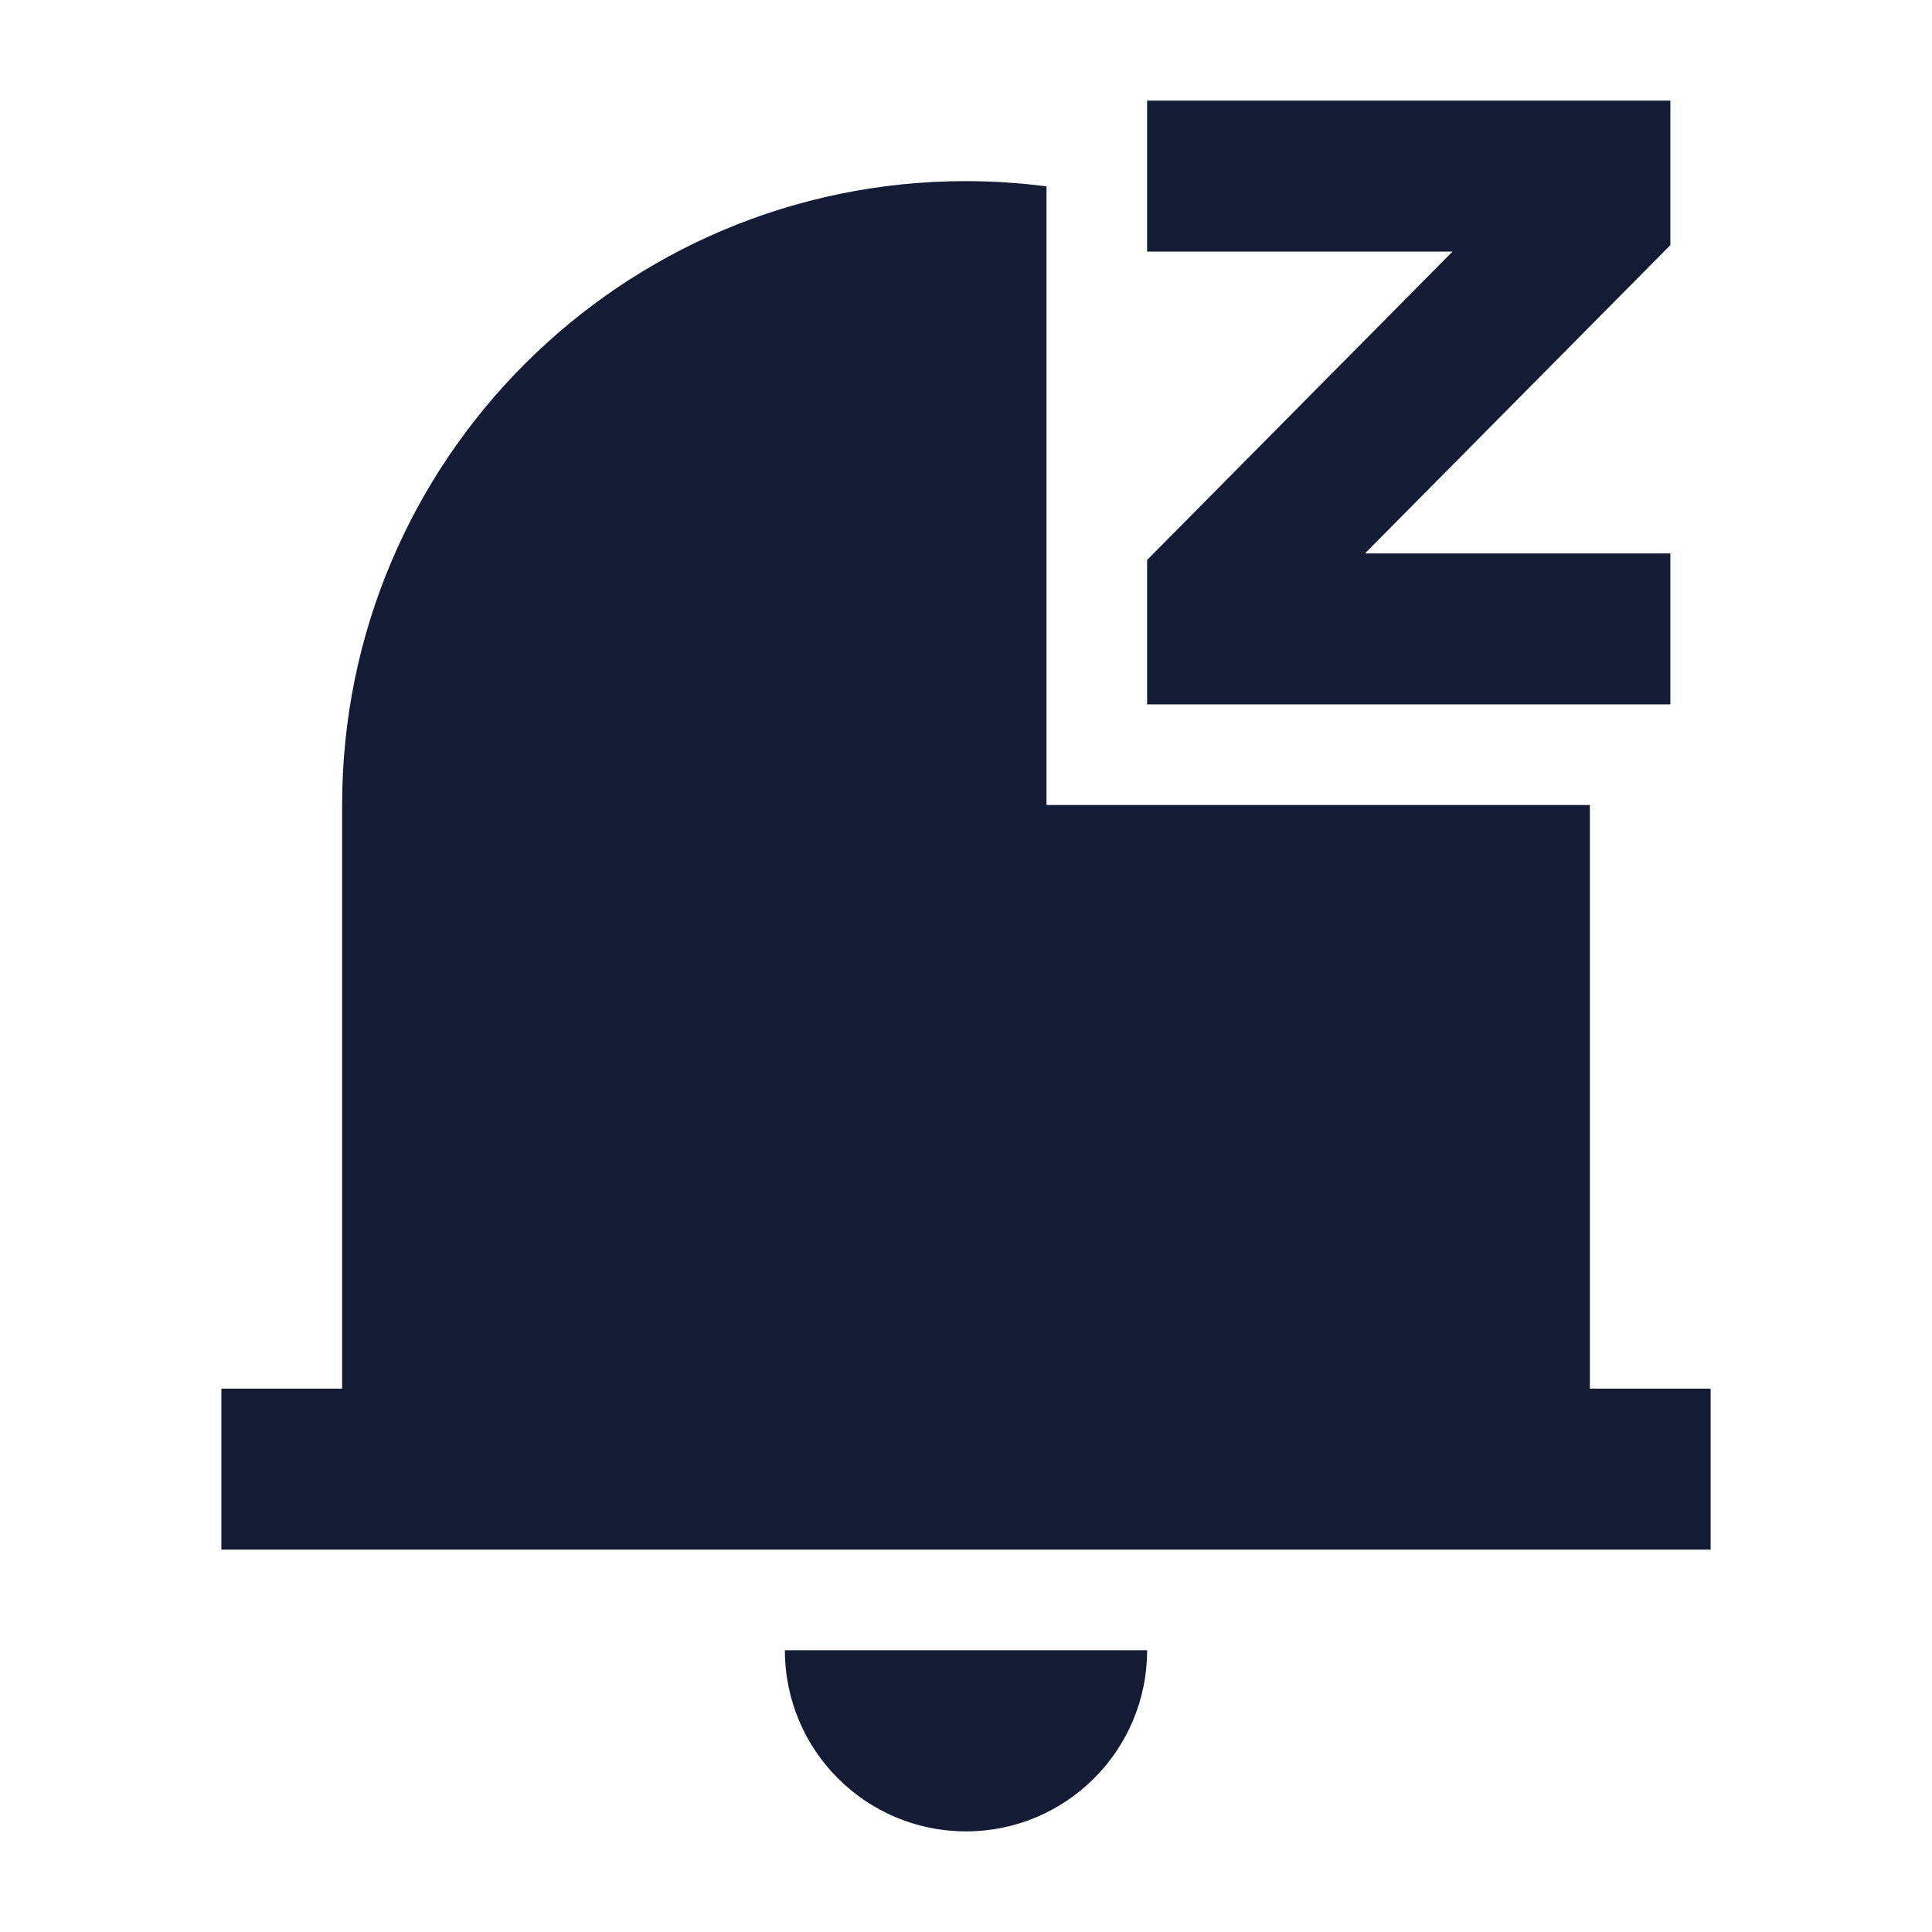 <svg width="24" height="24" viewBox="0 0 24 24" fill="none" xmlns="http://www.w3.org/2000/svg">
<path d="M14.25 20.5C14.25 21.743 13.243 22.75 12 22.75C10.757 22.75 9.75 21.743 9.75 20.5H14.25Z" fill="#141B34"/>
<path d="M12 2.25C12.339 2.25 12.673 2.273 13 2.315V10H19.75V17.25H21.25V19.25H2.75V17.25H4.25V10C4.25 5.72 7.72 2.25 12 2.25Z" fill="#141B34"/>
<path d="M20.75 3.045L16.956 6.875H20.75V8.75H14.25V6.956L18.044 3.125H14.25V1.25H20.75V3.045Z" fill="#141B34"/>
</svg>
